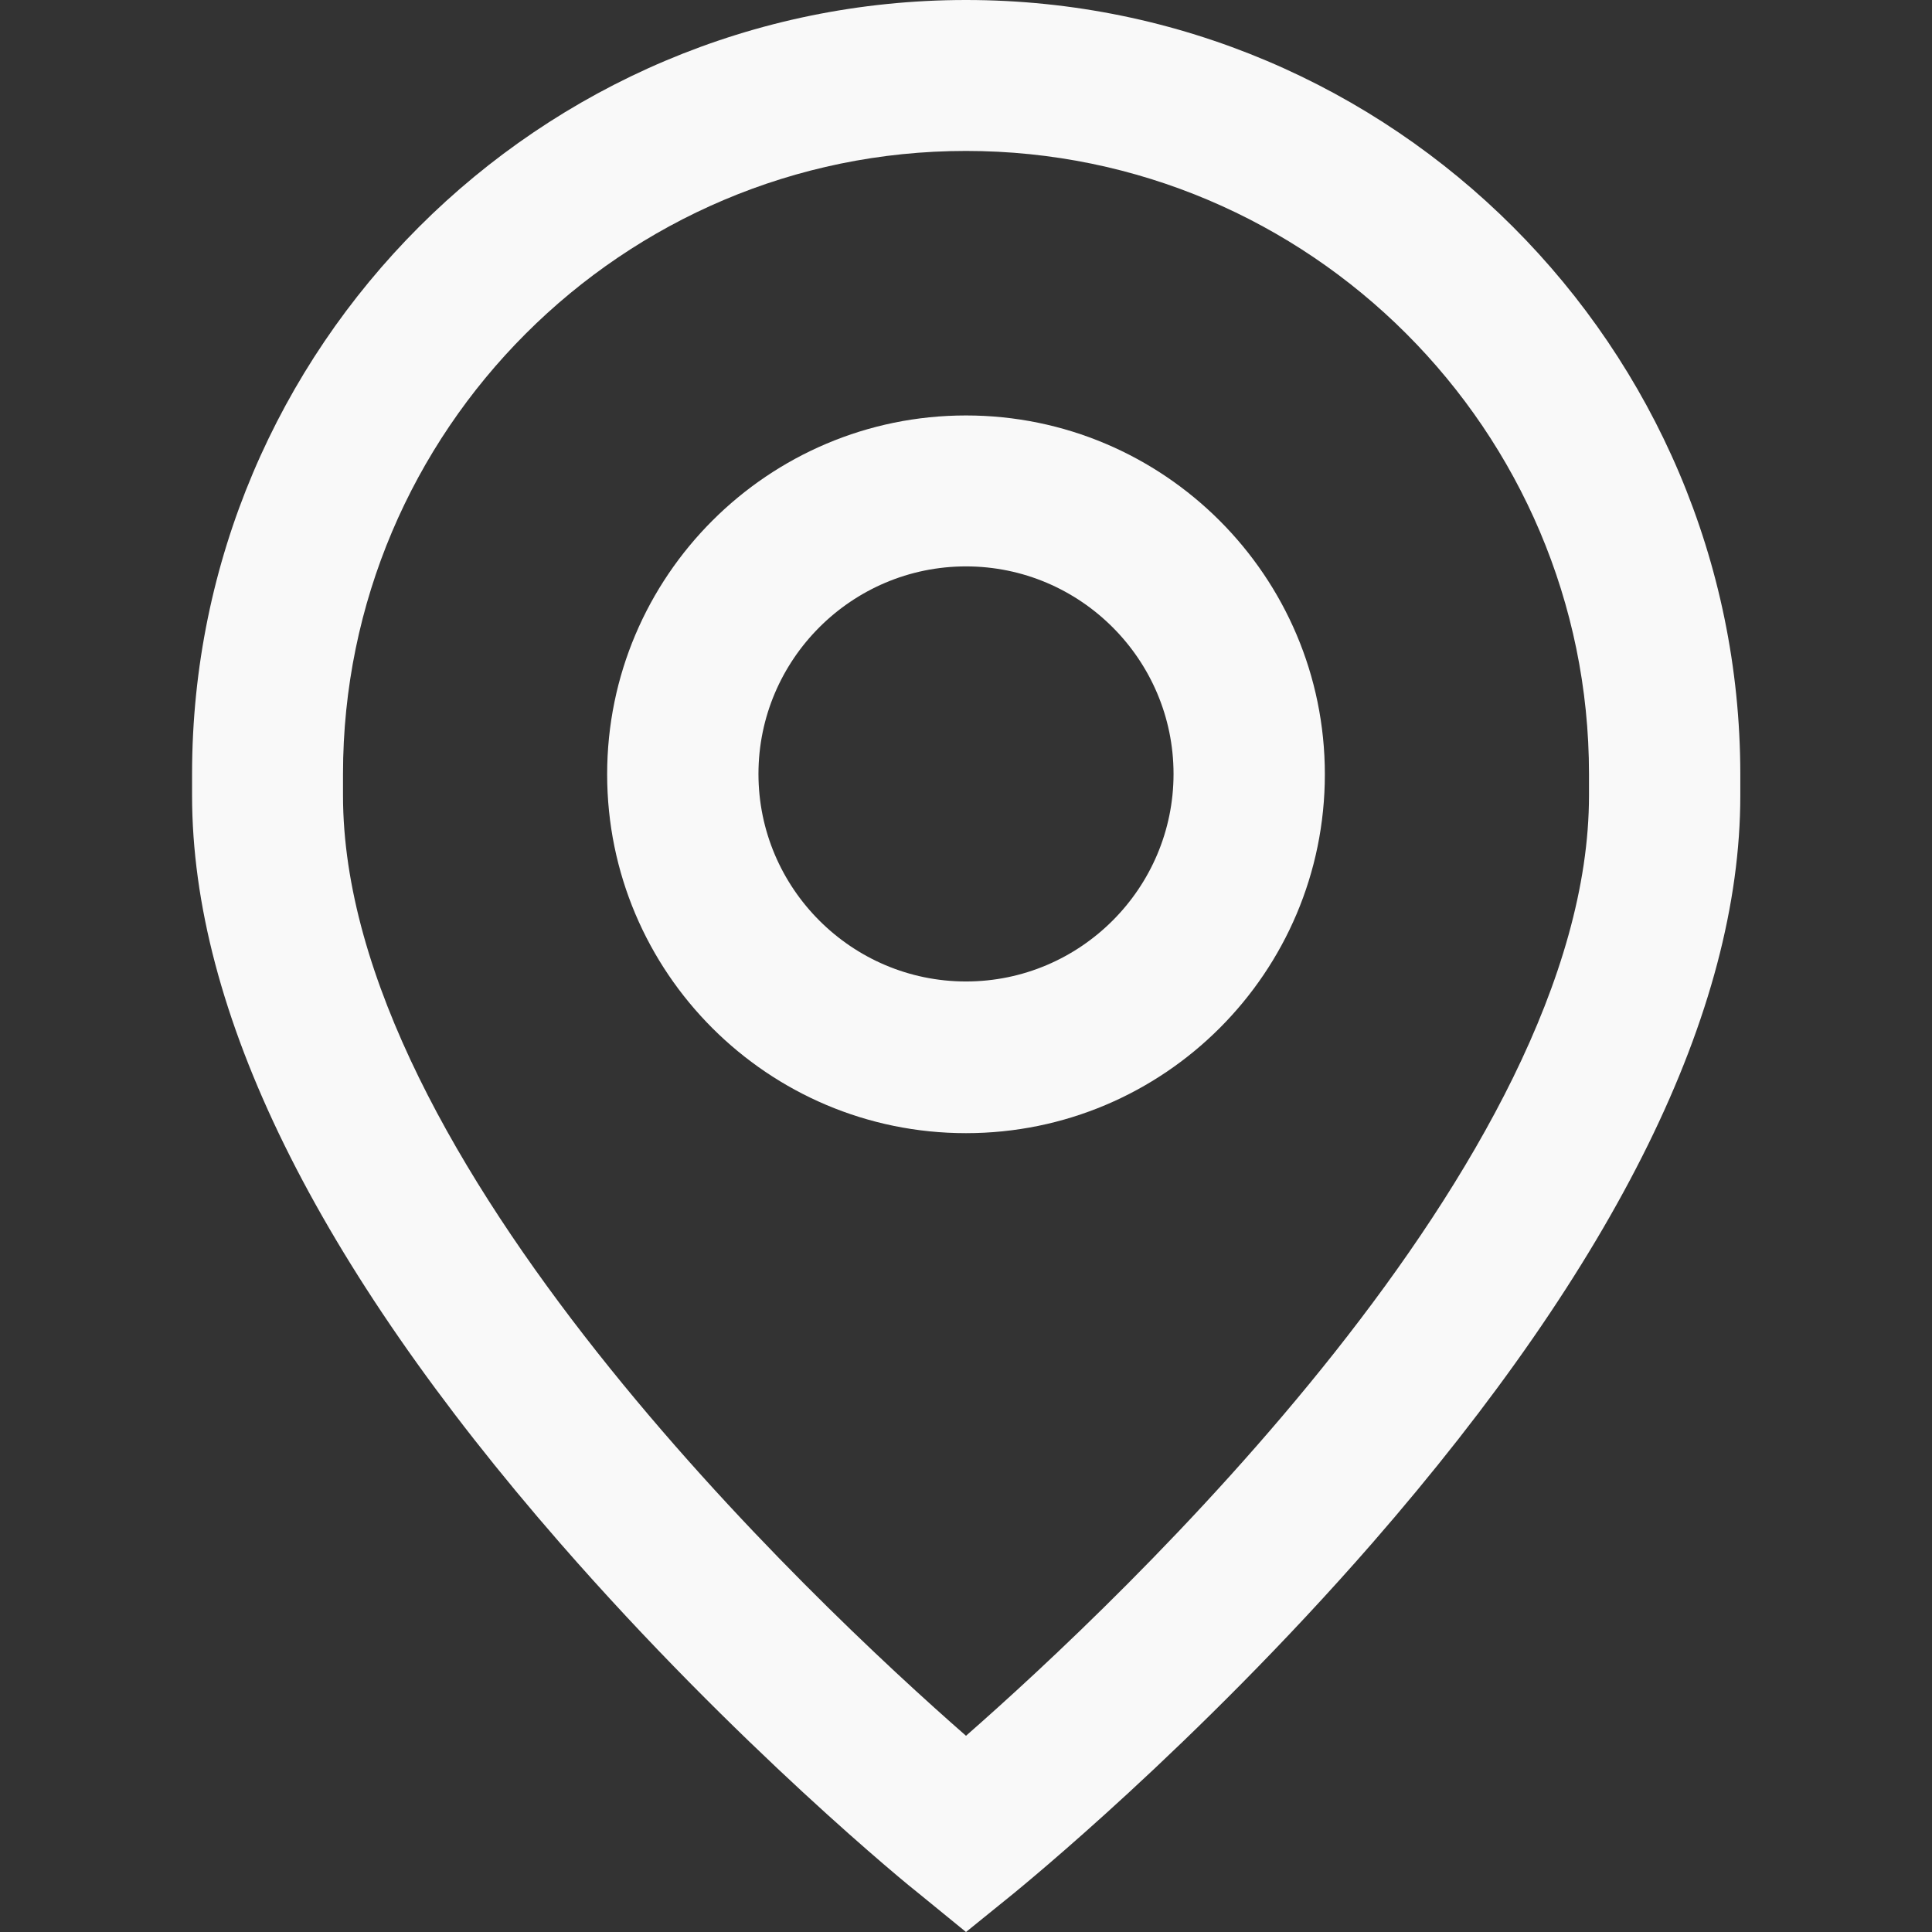 <?xml version="1.0" encoding="utf-8"?>
<!-- Generator: Adobe Illustrator 25.2.3, SVG Export Plug-In . SVG Version: 6.00 Build 0)  -->
<svg version="1.1" id="Capa_1" xmlns="http://www.w3.org/2000/svg" xmlns:xlink="http://www.w3.org/1999/xlink" x="0px" y="0px"
	 viewBox="0 0 512 512" style="enable-background:new 0 0 512 512;" xml:space="preserve">
<rect x="0" y="0" width="512" height="512" fill="#333333" stroke="none"/>
<style type="text/css">
	.st0{fill:#F9F9F9;}
</style>
<g>
	<g>
		<path class="st0" d="M256,110.1c-52.4,0-95.1,42.6-95.1,95.1s42.6,95.1,95.1,95.1s95.1-42.6,95.1-95.1S308.4,110.1,256,110.1z
			 M256,260.1c-30.3,0-55-24.7-55-55s24.7-55,55-55s55,24.7,55,55S286.3,260.1,256,260.1z"/>
	</g>
</g>
<g>
	<g>
		<path class="st0" d="M256,0C142.9,0,50.9,92,50.9,205.1v5.7c0,57.2,32.8,123.9,97.5,198.1c46.9,53.8,93.1,91.4,95.1,92.9L256,512
			l12.6-10.2c1.9-1.6,48.2-39.1,95.1-92.9c64.7-74.3,97.5-140.9,97.5-198.1v-5.7C461.1,92,369.1,0,256,0z M421.1,210.8
			c0,96.7-124.6,213.7-165.1,249.2C215.4,424.5,90.9,307.4,90.9,210.8v-5.7C90.9,114.1,165,40,256,40s165.1,74.1,165.1,165.1
			L421.1,210.8L421.1,210.8z"/>
	</g>
</g>
</svg>
